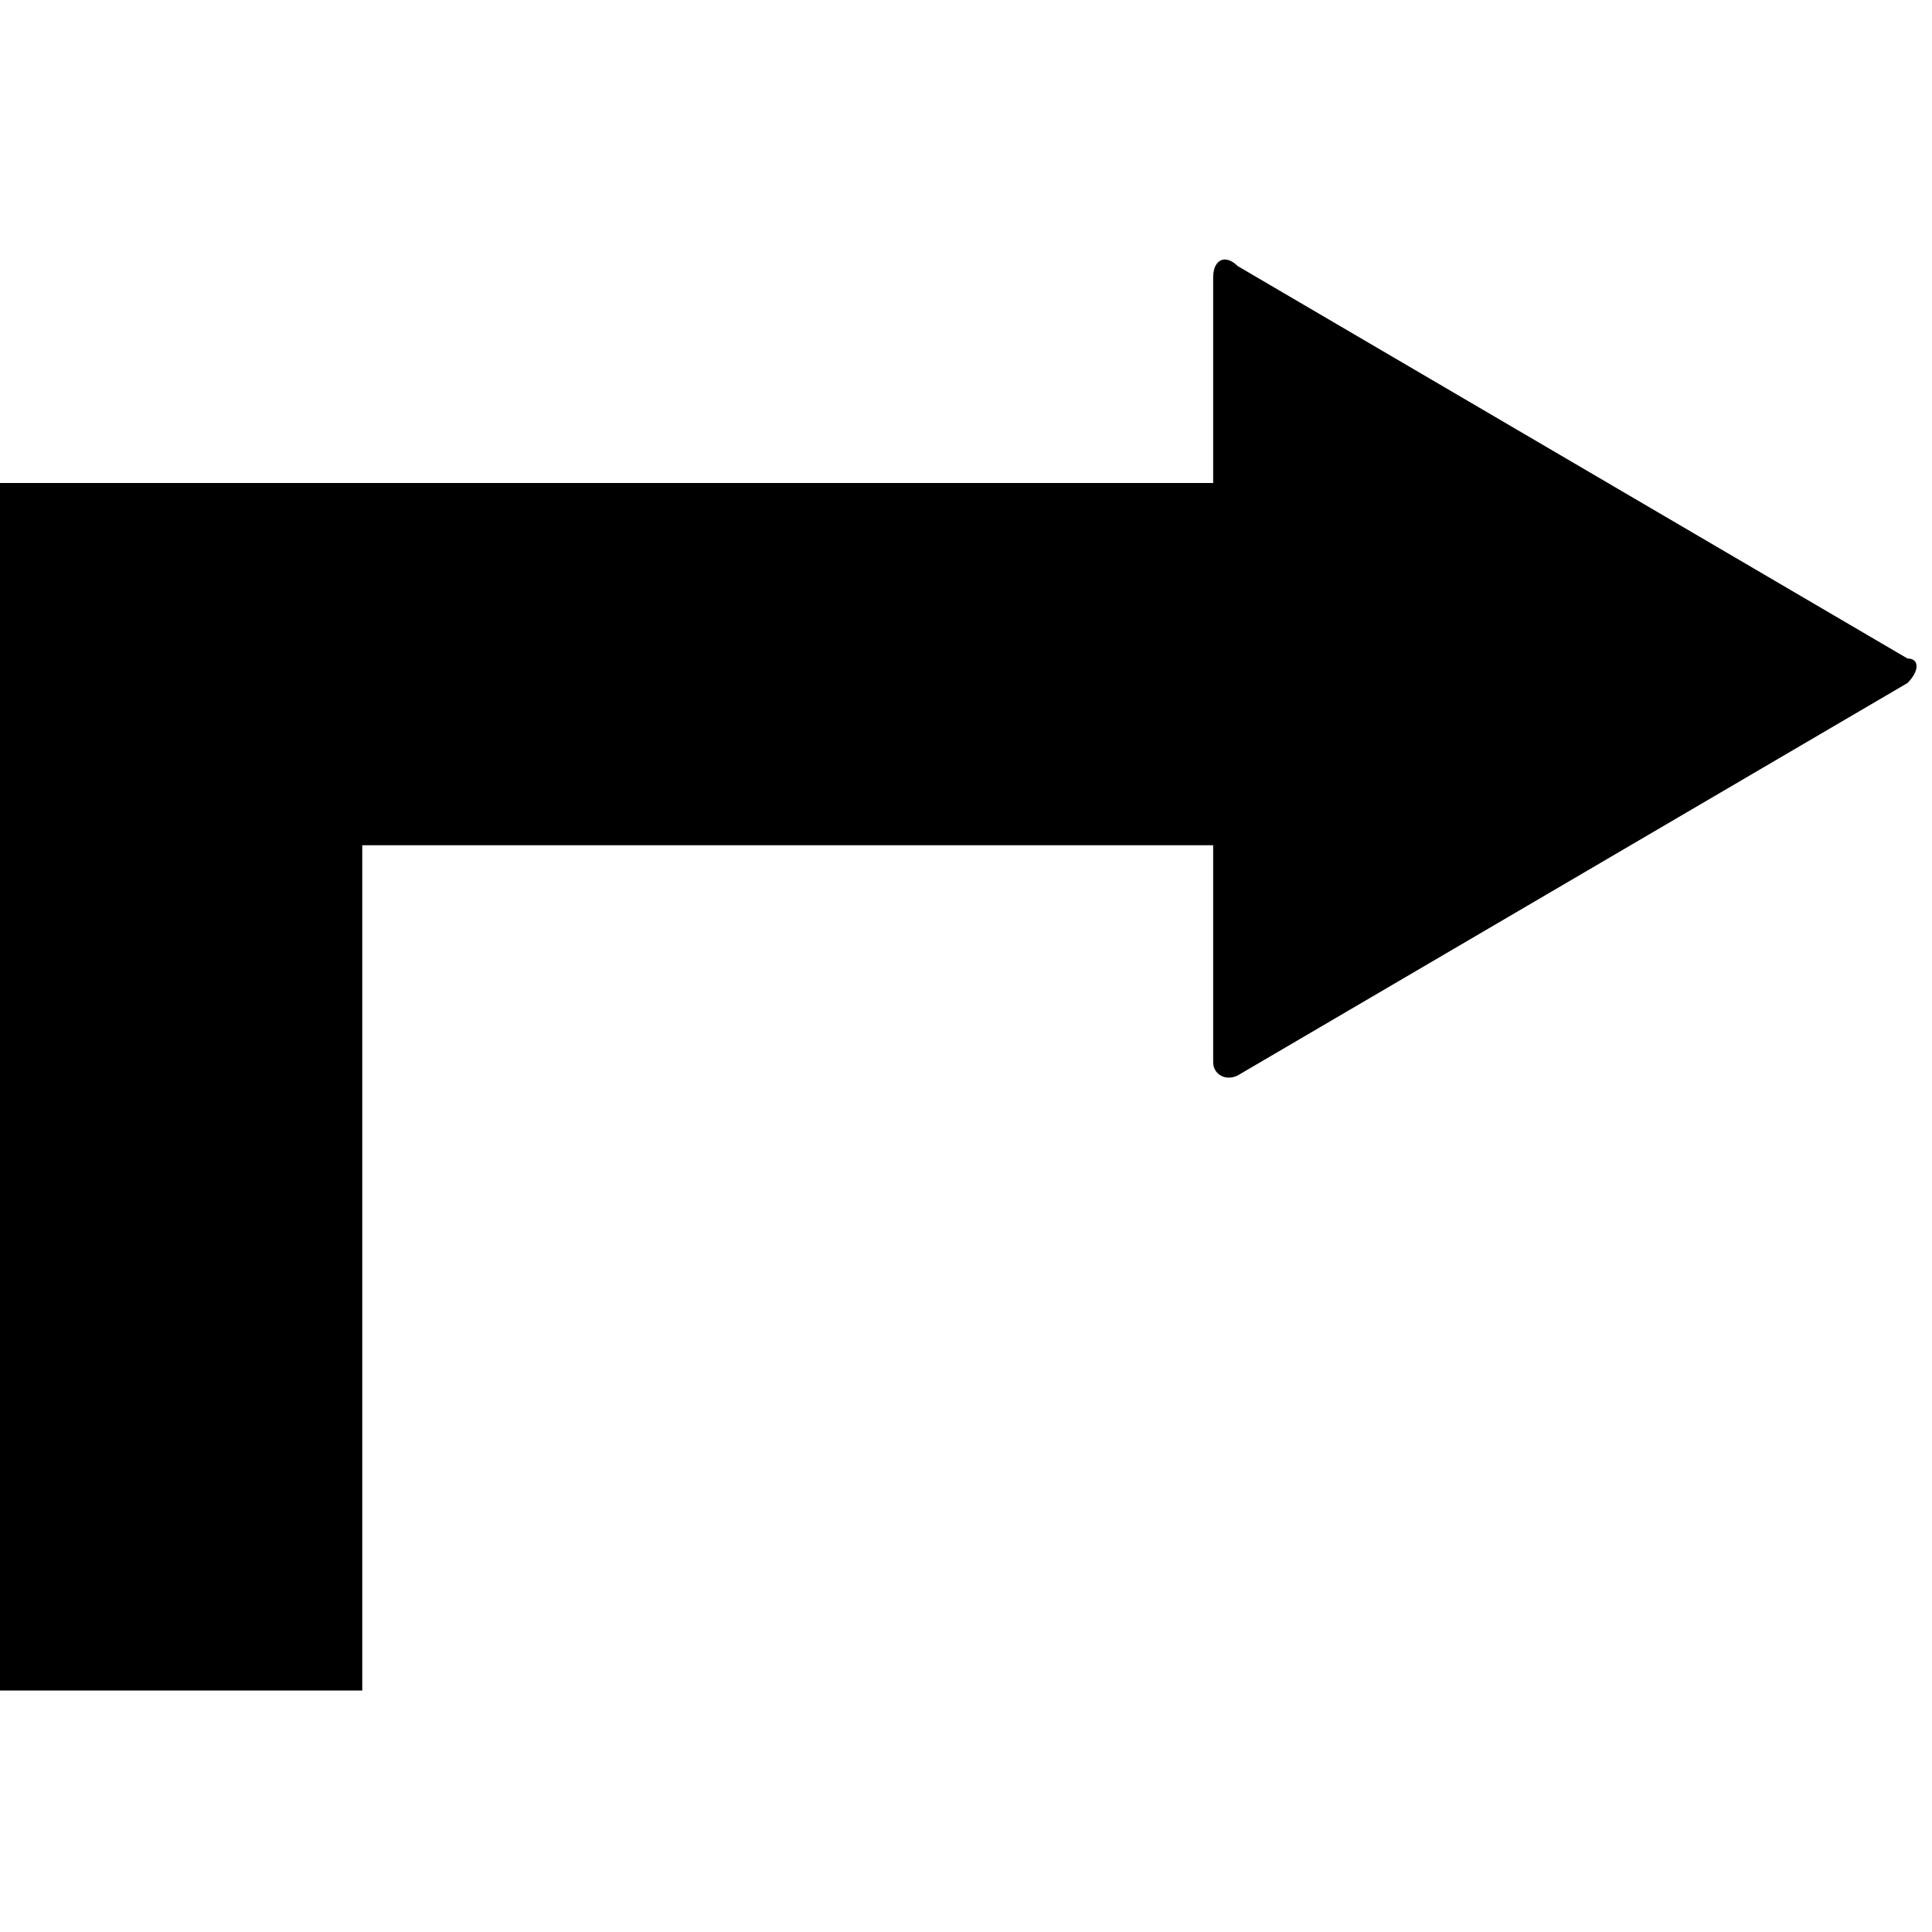 <svg xmlns="http://www.w3.org/2000/svg" version="1.1" data-icon="arrow-right-angle-thick-bottom-right-fill-accute" width="32" height="32" data-container-transform="translate(0 4)" viewBox="0 0 32 32">
  <g transform="translate(0 4)">
    <path d="M20.219.313c-.075.037-.125.131-.125.281v3.406h-20.094v20h6v-14h14.094v3.594c0 .2.206.319.406.219l11.094-6.5c.2-.2.2-.406 0-.406l-11.094-6.5c-.1-.1-.206-.131-.281-.094z" />
  </g>
</svg>